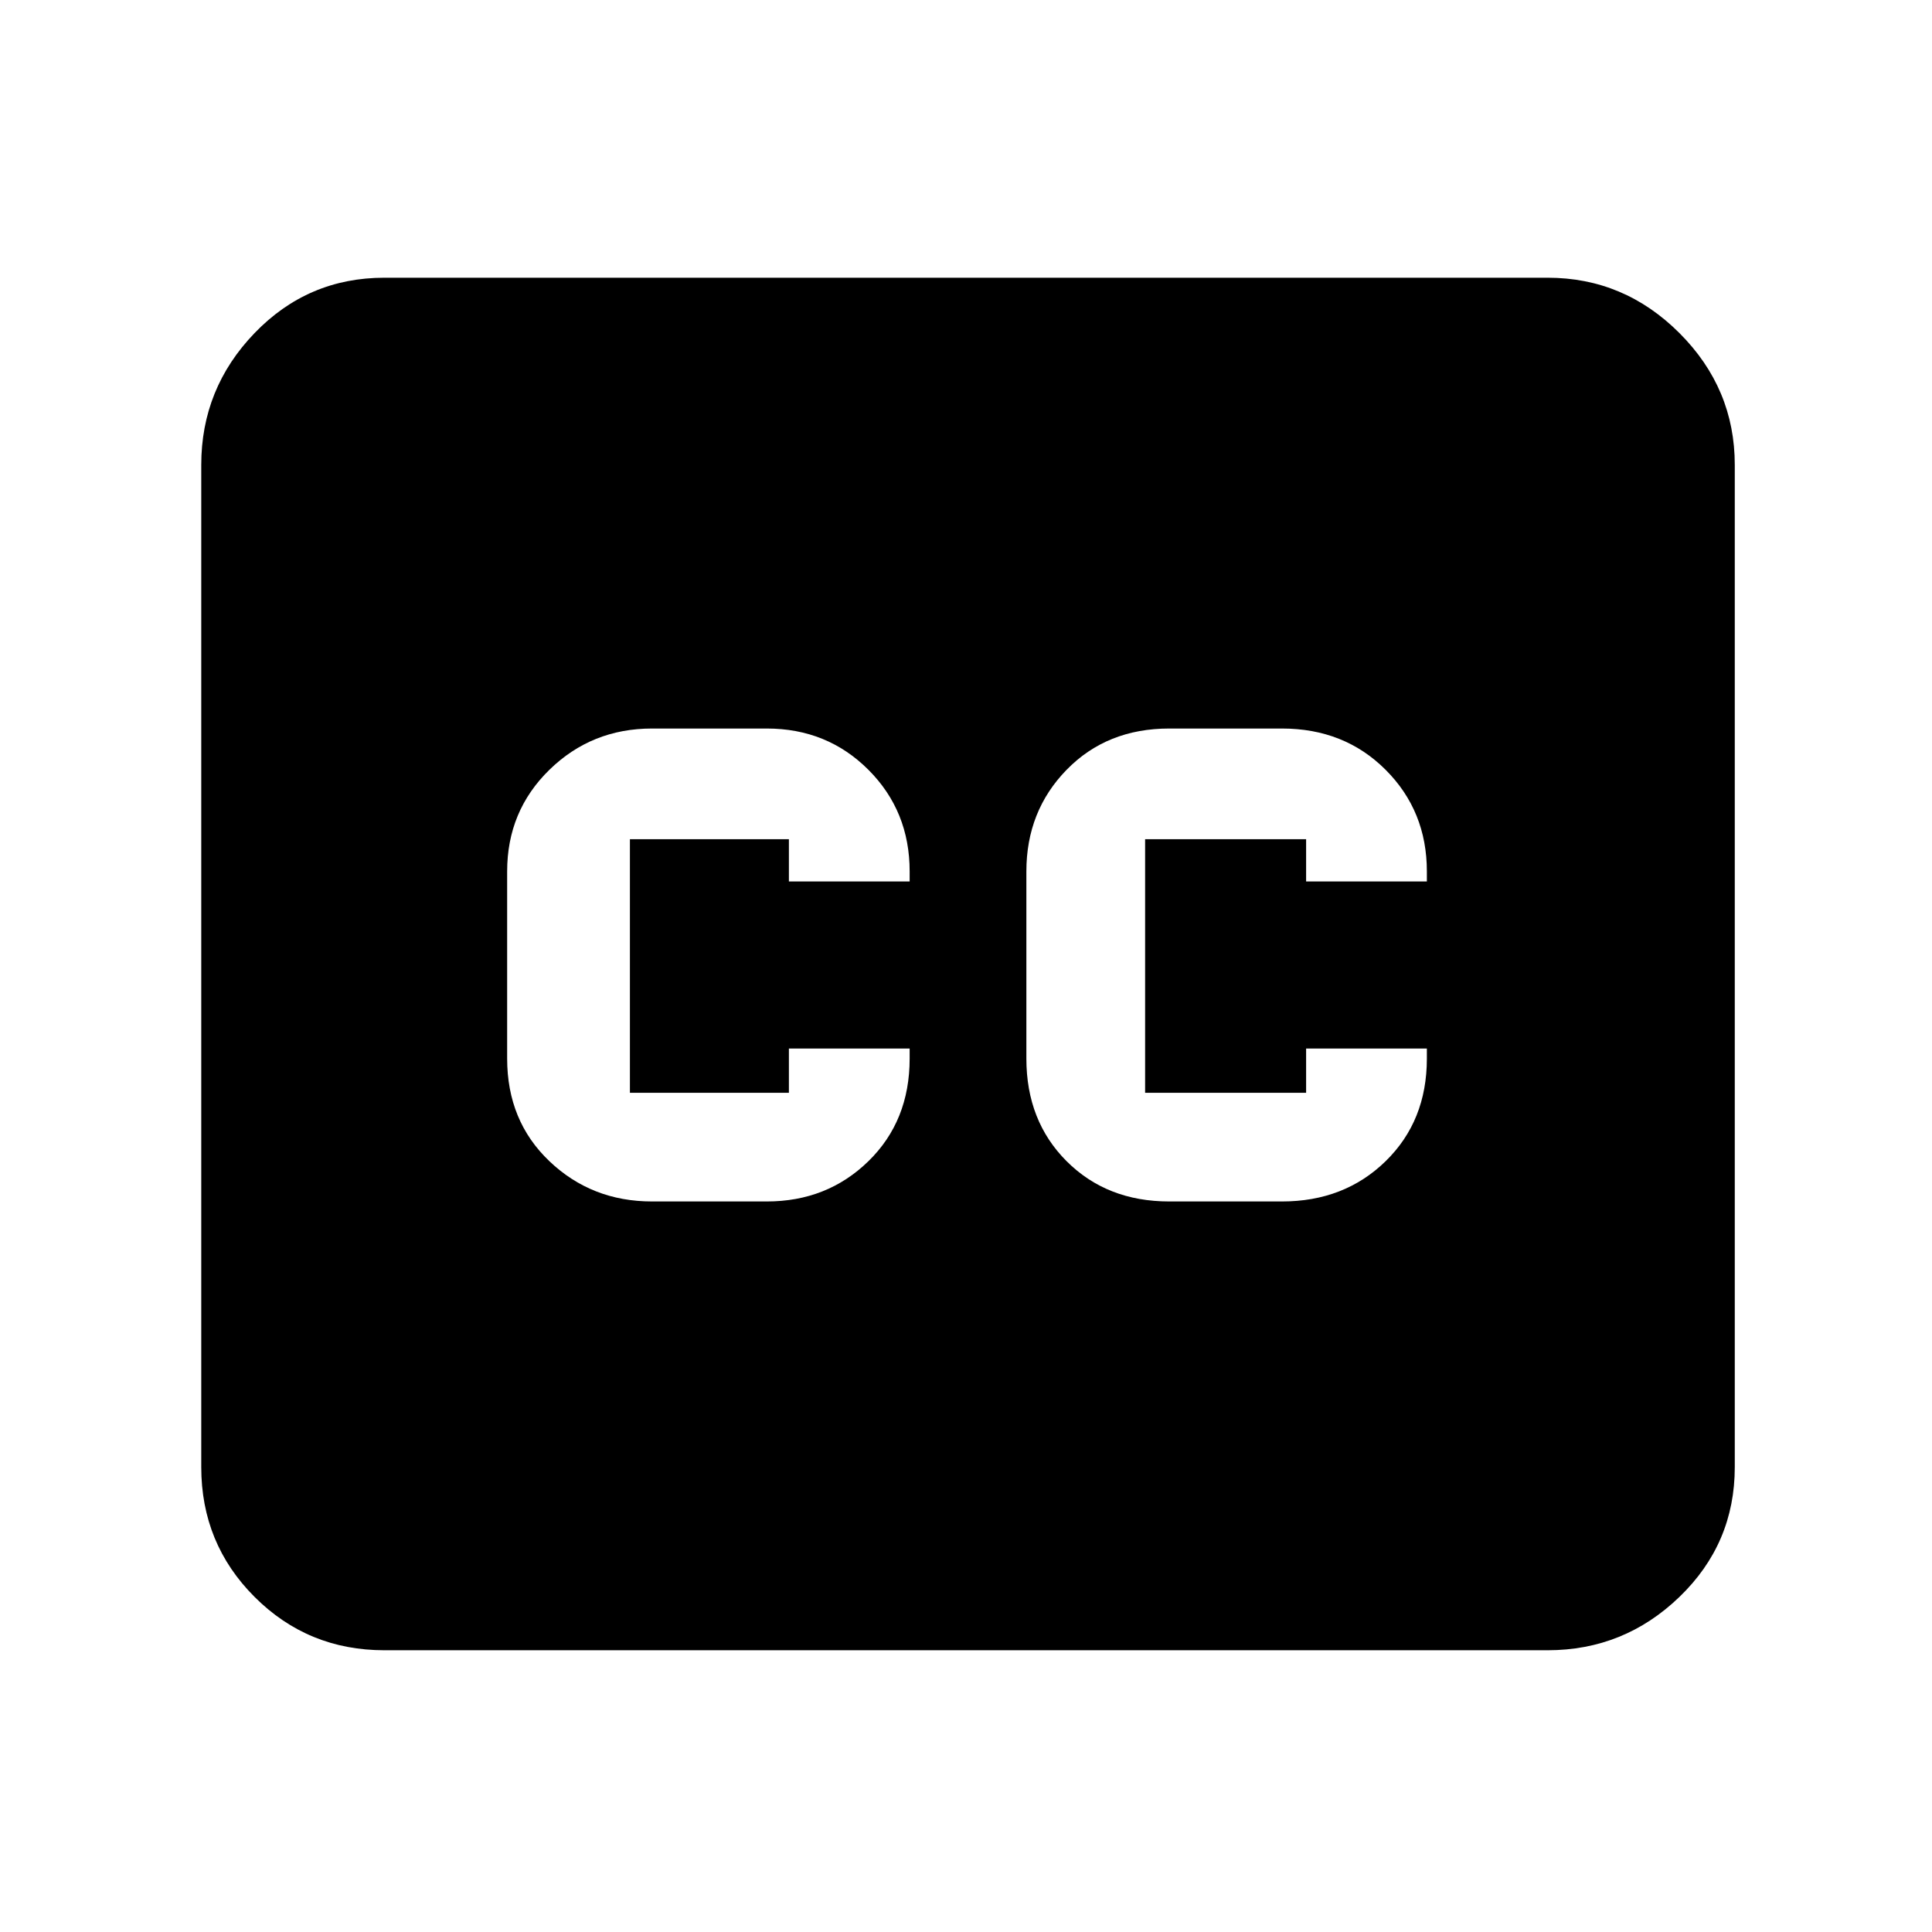<svg xmlns="http://www.w3.org/2000/svg" height="48" width="48"><path d="M16.2 29.85H19.05Q20.55 29.85 21.575 28.85Q22.6 27.85 22.6 26.3V26.05H19.6V27.15Q19.6 27.15 19.6 27.15Q19.6 27.15 19.6 27.15H15.65Q15.65 27.15 15.65 27.15Q15.65 27.15 15.65 27.15V20.85Q15.65 20.85 15.65 20.85Q15.65 20.85 15.65 20.85H19.6Q19.6 20.85 19.6 20.85Q19.6 20.85 19.6 20.85V21.9H22.6V21.65Q22.6 20.15 21.575 19.125Q20.55 18.1 19.05 18.1H16.2Q14.7 18.1 13.65 19.125Q12.6 20.15 12.6 21.65V26.3Q12.6 27.85 13.65 28.85Q14.7 29.85 16.2 29.85ZM29.05 29.85H31.85Q33.4 29.85 34.425 28.85Q35.45 27.85 35.45 26.3V26.05H32.45V27.15Q32.45 27.15 32.45 27.15Q32.45 27.15 32.45 27.15H28.45Q28.45 27.15 28.45 27.15Q28.45 27.15 28.45 27.15V20.85Q28.45 20.85 28.45 20.85Q28.45 20.85 28.45 20.85H32.45Q32.45 20.85 32.45 20.85Q32.45 20.85 32.45 20.85V21.9H35.45V21.65Q35.45 20.15 34.425 19.125Q33.4 18.1 31.85 18.1H29.05Q27.5 18.1 26.5 19.125Q25.5 20.15 25.5 21.65V26.3Q25.5 27.85 26.5 28.85Q27.5 29.85 29.05 29.85ZM9.55 41Q7.65 41 6.325 39.675Q5 38.35 5 36.45V11.55Q5 9.65 6.325 8.275Q7.65 6.9 9.55 6.9H38.45Q40.35 6.9 41.725 8.275Q43.1 9.65 43.1 11.55V36.45Q43.1 38.35 41.725 39.675Q40.35 41 38.45 41Z"/></svg>